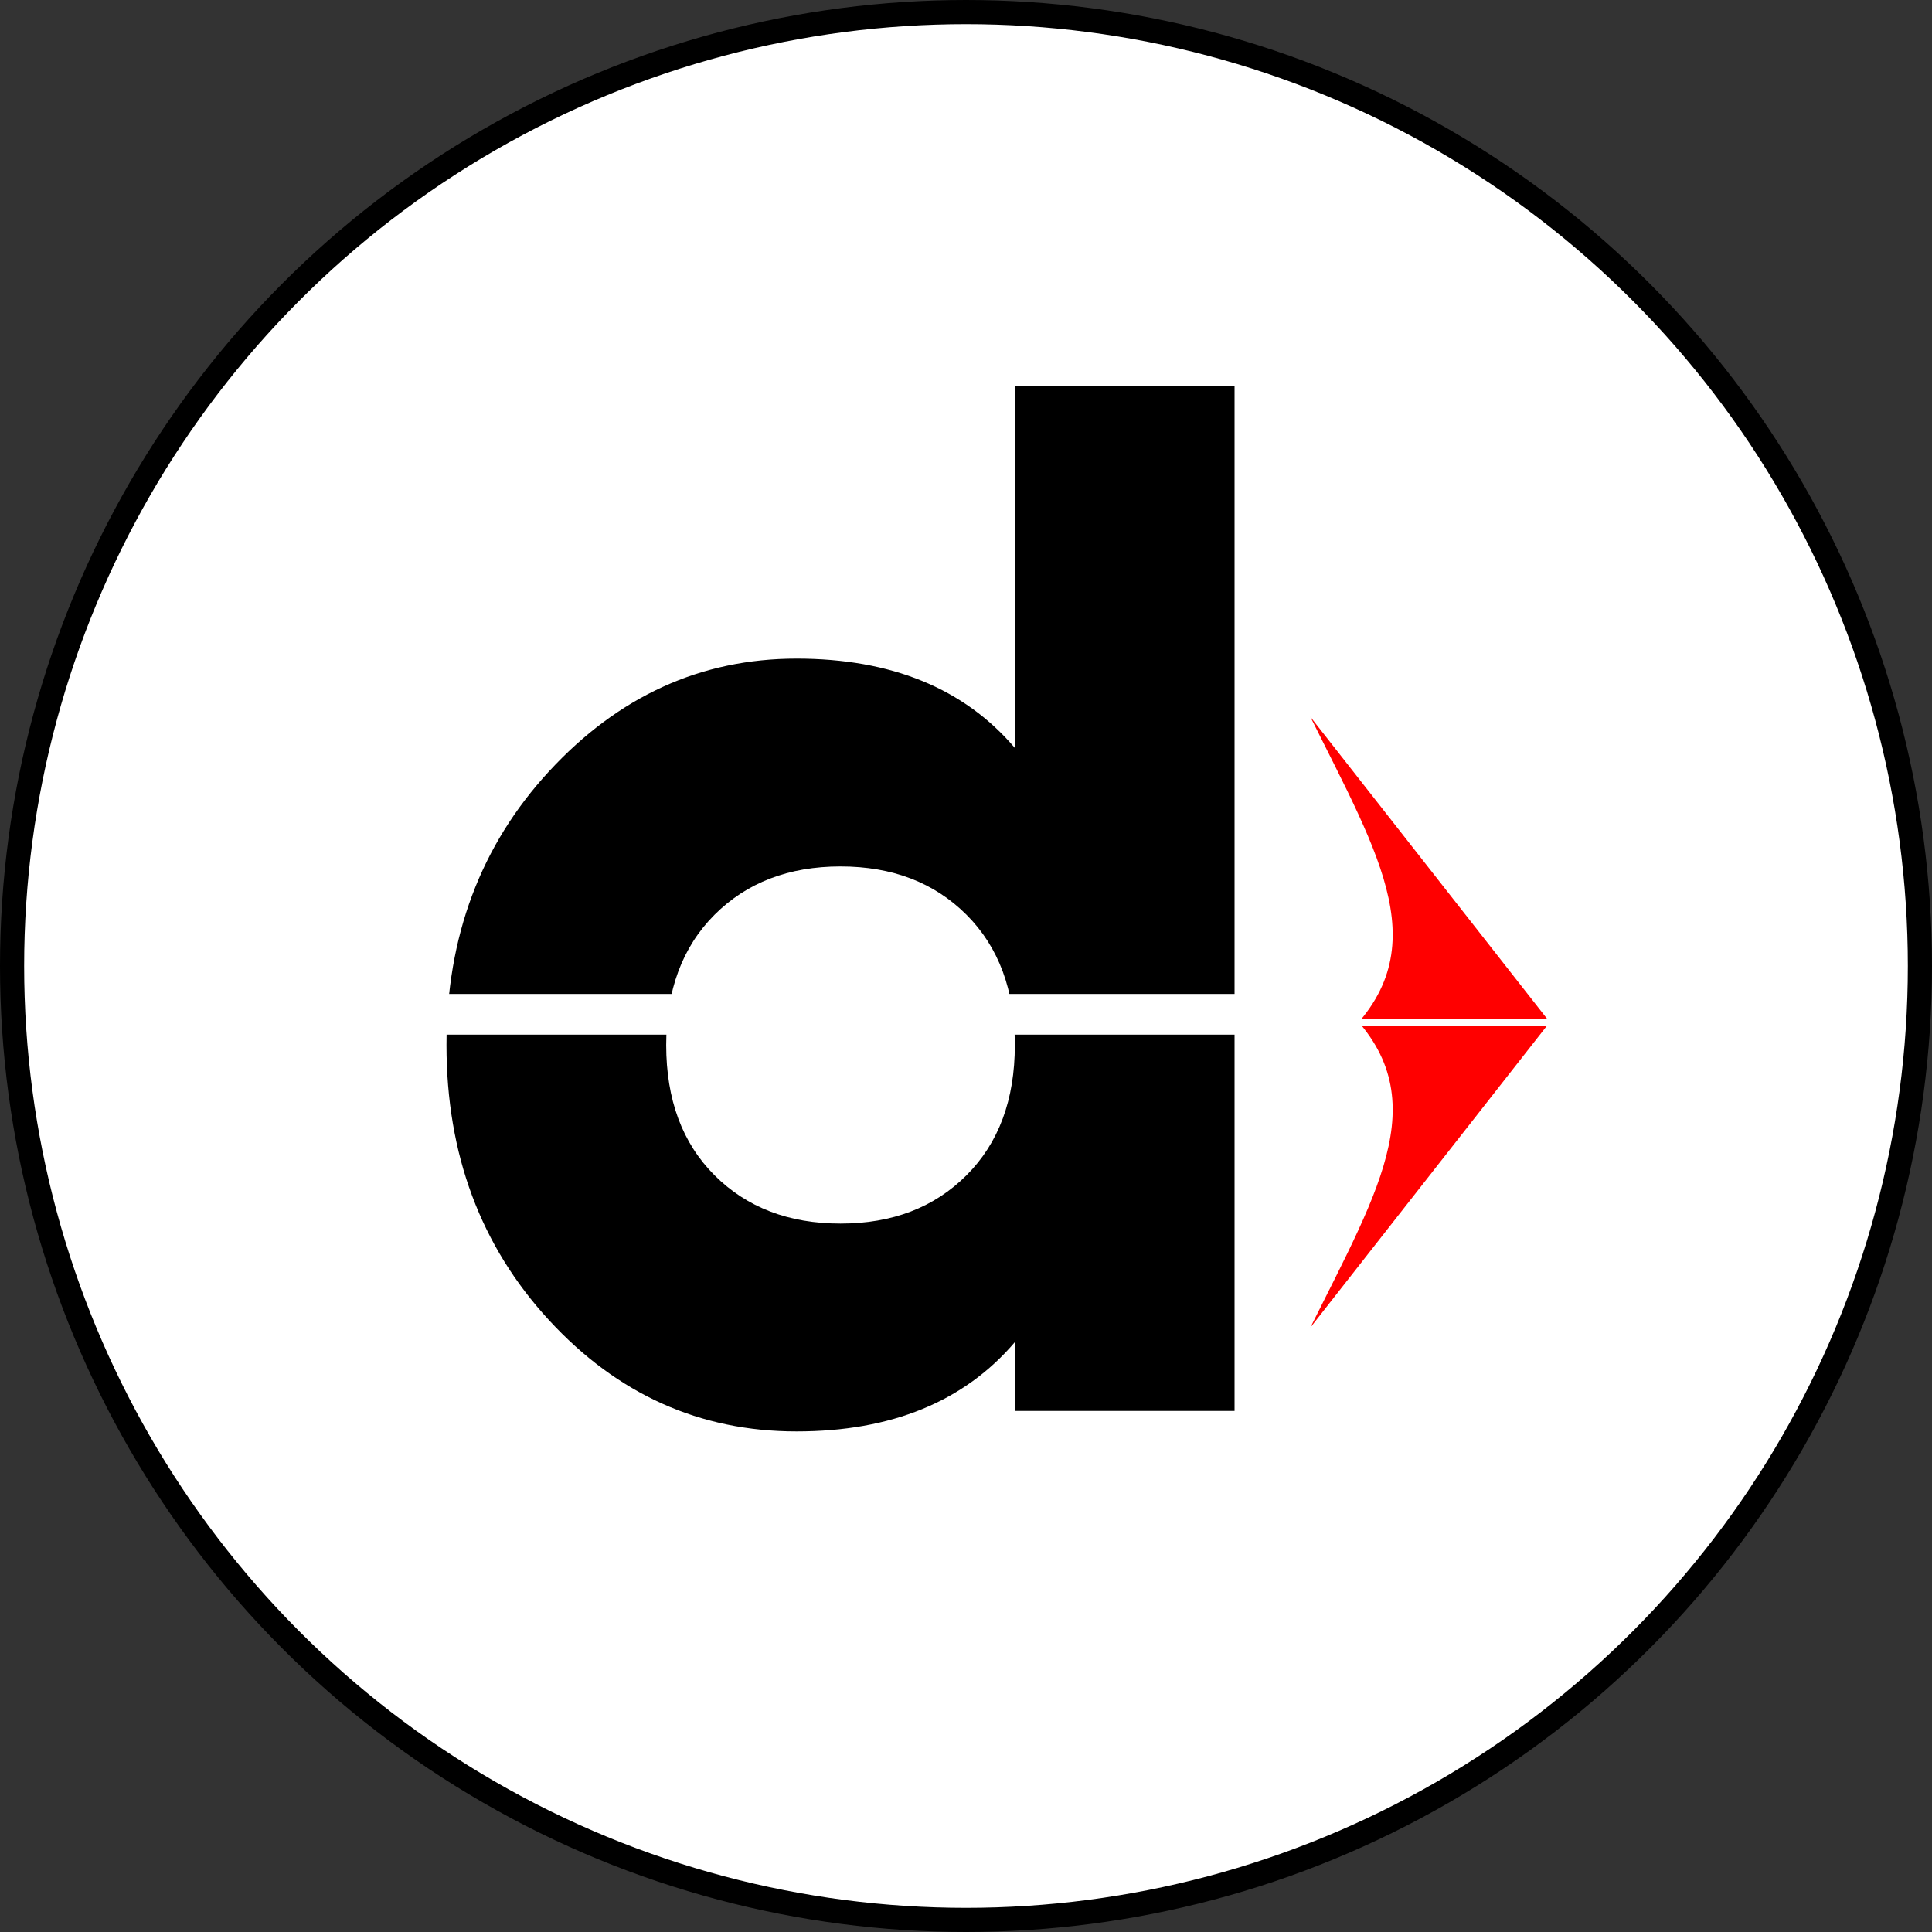 <svg width="40" height="40" viewBox="0 0 40 40" fill="none" xmlns="http://www.w3.org/2000/svg">
<rect x="0" y="0" width="40" height="40" fill="#333333" stroke="none"/>
<circle cx="20" cy="20" r="19.75" fill="white" stroke="black" stroke-width="0.5"/>
<path d="M21.011 15.485V8H25.56V29.212H21.011V27.788C19.96 29.02 18.453 29.636 16.492 29.636C14.491 29.636 12.782 28.869 11.367 27.333C9.952 25.798 9.244 23.899 9.244 21.636C9.244 19.394 9.952 17.505 11.367 15.97C12.803 14.414 14.511 13.636 16.492 13.636C18.453 13.636 19.96 14.252 21.011 15.485ZM13.793 21.636C13.793 22.768 14.127 23.667 14.794 24.333C15.461 25 16.331 25.333 17.402 25.333C18.474 25.333 19.343 25 20.01 24.333C20.677 23.667 21.011 22.768 21.011 21.636C21.011 20.505 20.677 19.606 20.01 18.939C19.343 18.273 18.474 17.939 17.402 17.939C16.331 17.939 15.461 18.273 14.794 18.939C14.127 19.606 13.793 20.505 13.793 21.636Z" fill="black"/>
<path d="M32.175 21.163L26.773 28.054C28.272 24.948 29.657 22.98 28.038 21.163H32.175Z" fill="#FF0000"/>
<path d="M32.175 21.163L26.773 14.273C28.272 17.379 29.657 19.346 28.038 21.163H32.175Z" fill="#FF0000"/>
<path d="M32.175 21.163L26.773 14.273C28.272 17.379 29.657 19.346 28.038 21.163M32.175 21.163L26.773 28.054C28.272 24.948 29.657 22.98 28.038 21.163H32.175ZM32.175 21.163H28.038H32.175Z" stroke="white" stroke-width="0.14"/>
<path d="M9 21H28" stroke="white" stroke-width="0.842"/>
</svg>
